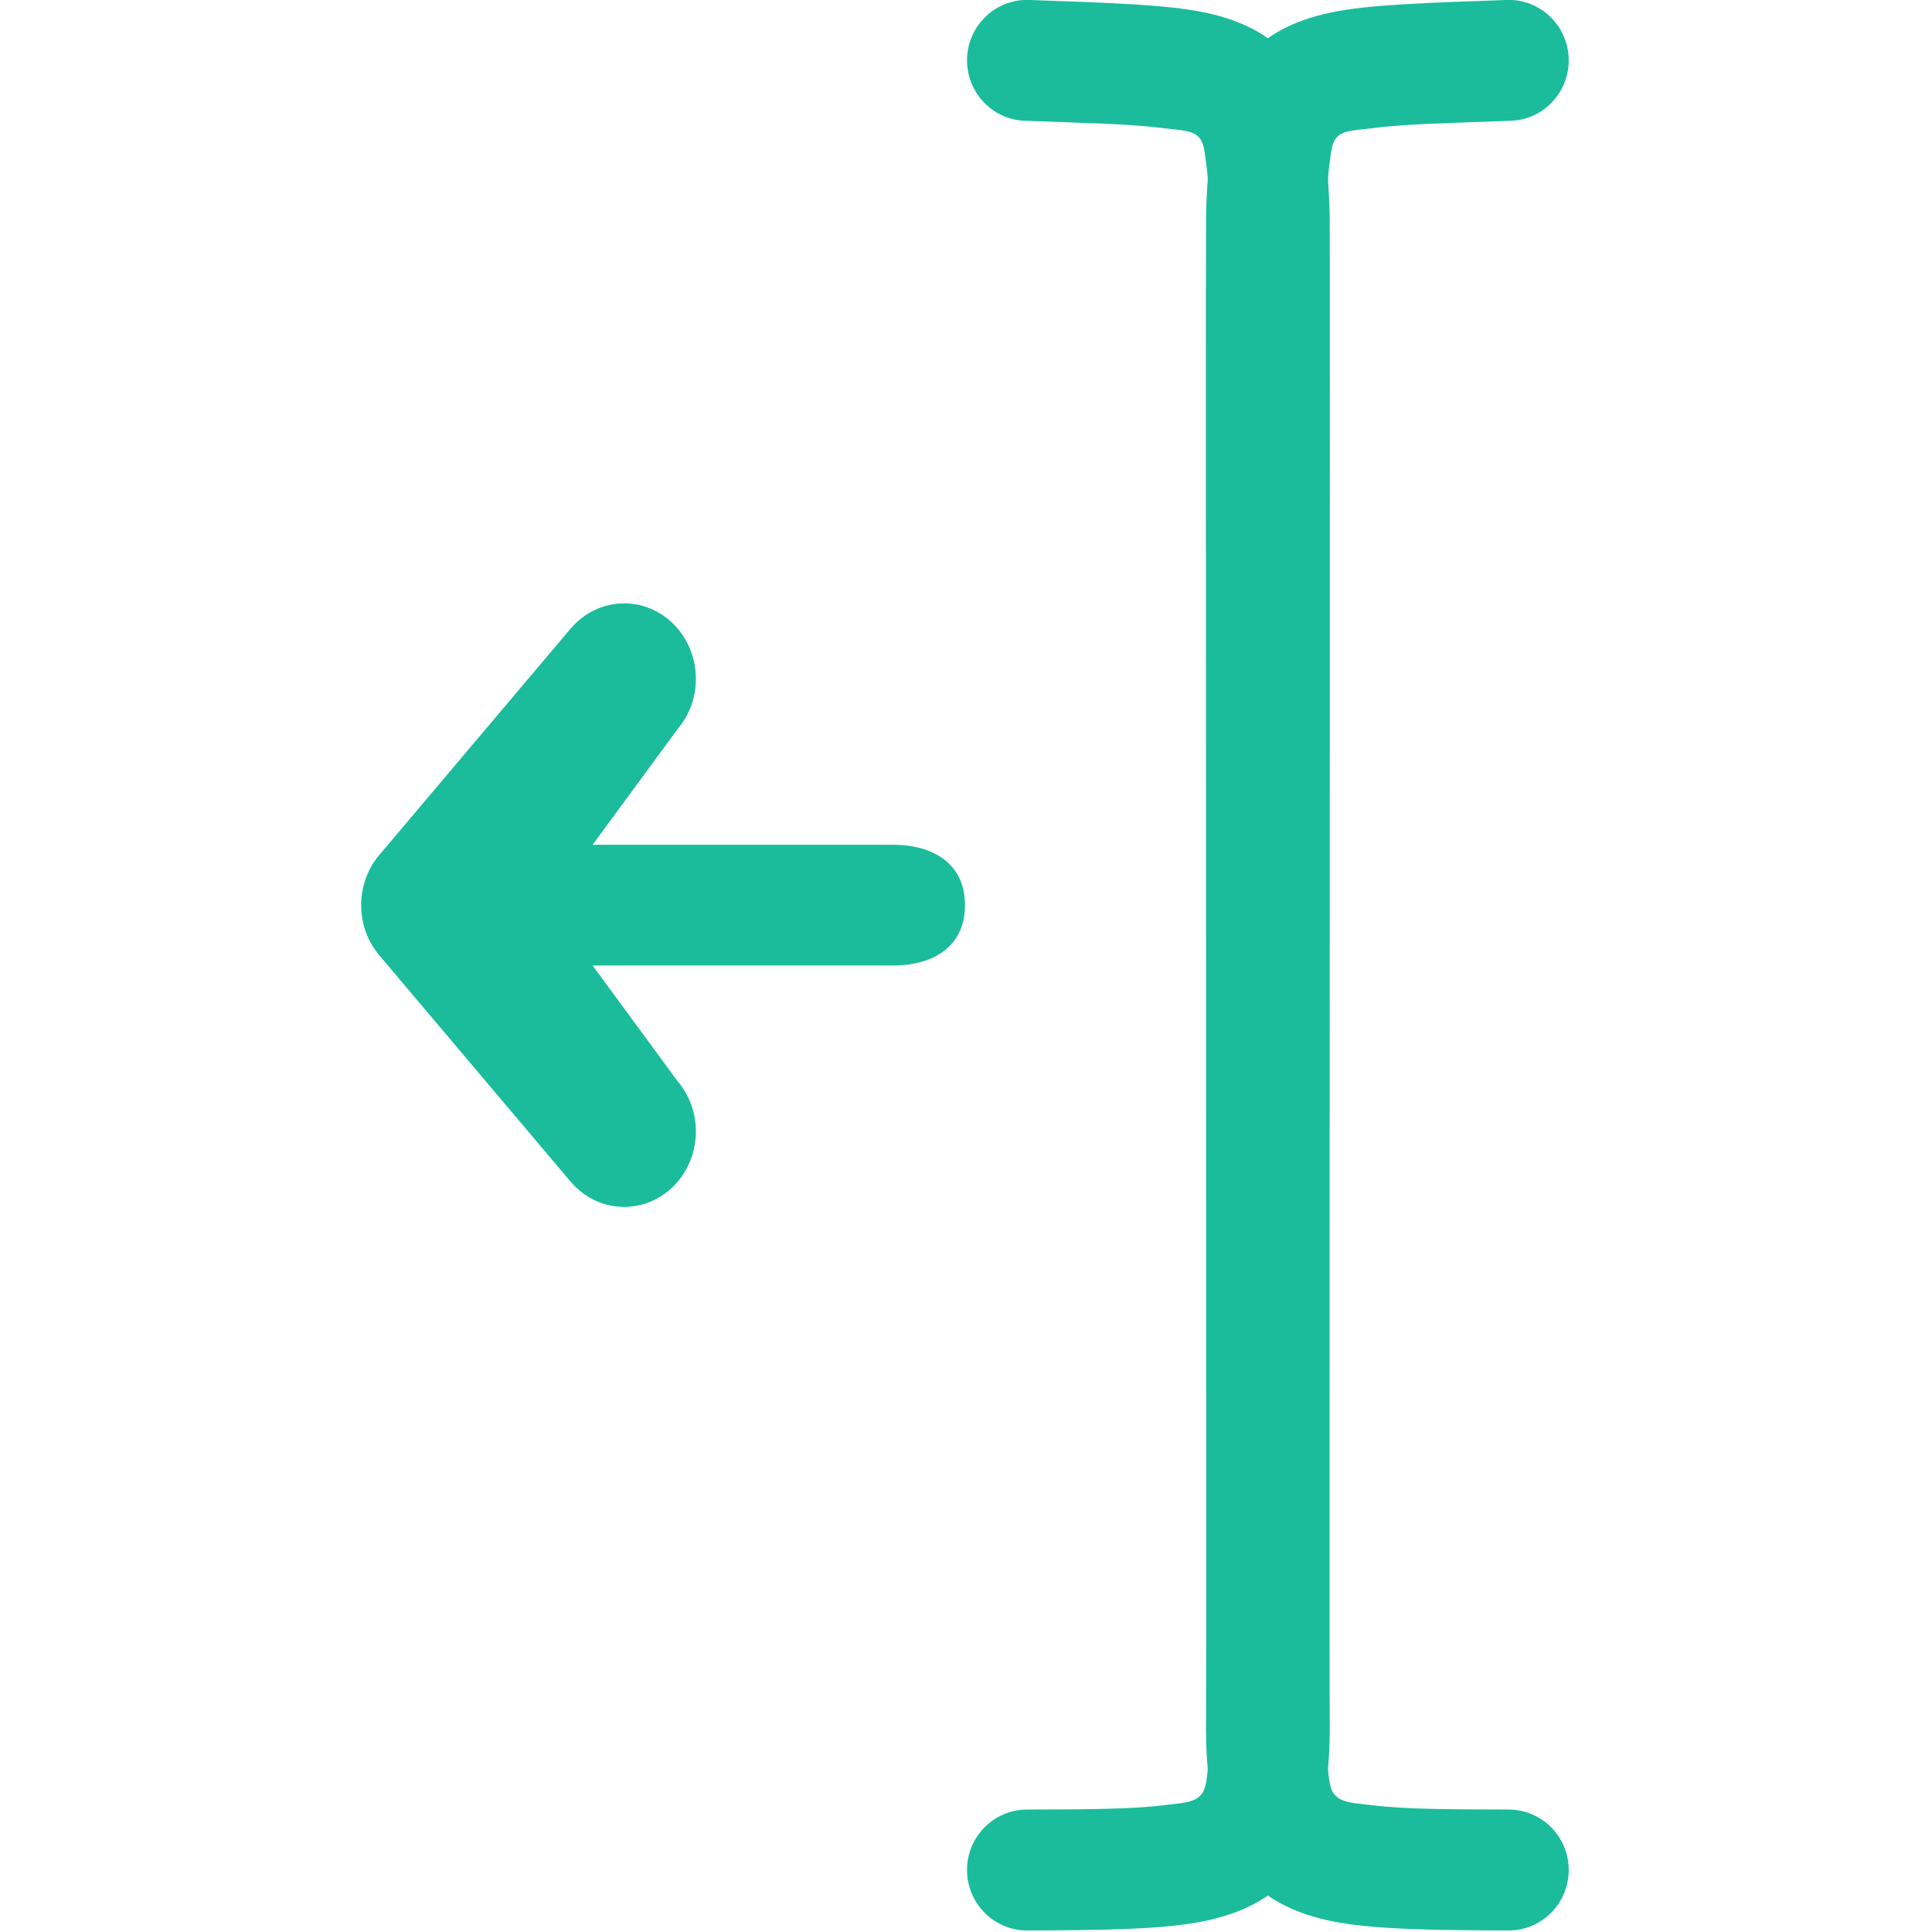 <svg clip-rule="evenodd" fill-rule="evenodd" stroke-linejoin="round" stroke-miterlimit="2" viewBox="0 0 16 16" xmlns="http://www.w3.org/2000/svg"><g fill="#1abc9c"><path d="m20.487 7.33c1.766.064 3.069.089 4.031.215.465.061.804.049.997.265.143.16.156.407.201.725.061.439.088.965.101 1.595.018.801-.015 42.088 0 42.913.011.606.001 1.117-.053 1.546-.038.311-.054.556-.199.716-.207.229-.567.232-1.052.292-.966.119-2.256.12-3.969.126-.956.003-1.73.782-1.727 1.738s.782 1.73 1.738 1.727c2.316-.008 3.946-.035 5.081-.263 1.15-.231 1.933-.671 2.498-1.295.787-.869 1.191-2.264 1.148-4.649-.015-.826.017-42.125 0-42.927-.052-2.377-.44-3.723-1.184-4.554-.549-.615-1.309-1.046-2.449-1.279-1.099-.224-2.7-.27-5.037-.354-.955-.035-1.759.713-1.794 1.668-.034.956.713 1.76 1.669 1.795z" transform="matrix(.287 0 0 .289 2.608 -1.118)"/><path d="m20.487 7.33c1.766.064 3.069.089 4.031.215.465.061.804.049.997.265.143.16.156.407.201.725.061.439.088.965.101 1.595.018.801-.015 42.088 0 42.913.011.606.001 1.117-.053 1.546-.038.311-.054.556-.199.716-.207.229-.567.232-1.052.292-.966.119-2.256.12-3.969.126-.956.003-1.73.782-1.727 1.738s.782 1.73 1.738 1.727c2.316-.008 3.946-.035 5.081-.263 1.15-.231 1.933-.671 2.498-1.295.787-.869 1.191-2.264 1.148-4.649-.015-.826.017-42.125 0-42.927-.052-2.377-.44-3.723-1.184-4.554-.549-.615-1.309-1.046-2.449-1.279-1.099-.224-2.7-.27-5.037-.354-.955-.035-1.759.713-1.794 1.668-.034.956.713 1.76 1.669 1.795z" transform="matrix(-.287 0 0 .289 18.392 -1.118)"/><path d="m14.752 9.189c-.31.276-.338.75-.062 1.059l.89 1.152h-3.144c-.415 0-.75.186-.75.6s.335.6.75.6h3.144l-.89 1.152c-.276.309-.248.783.062 1.059.309.275.783.247 1.059-.063l2-2.25c.252-.284.252-.712 0-.996l-2-2.25c-.276-.31-.75-.338-1.059-.063z" fill-rule="nonzero" transform="matrix(-.792 0 0 .833 17.247 -2.5)"/></g></svg>